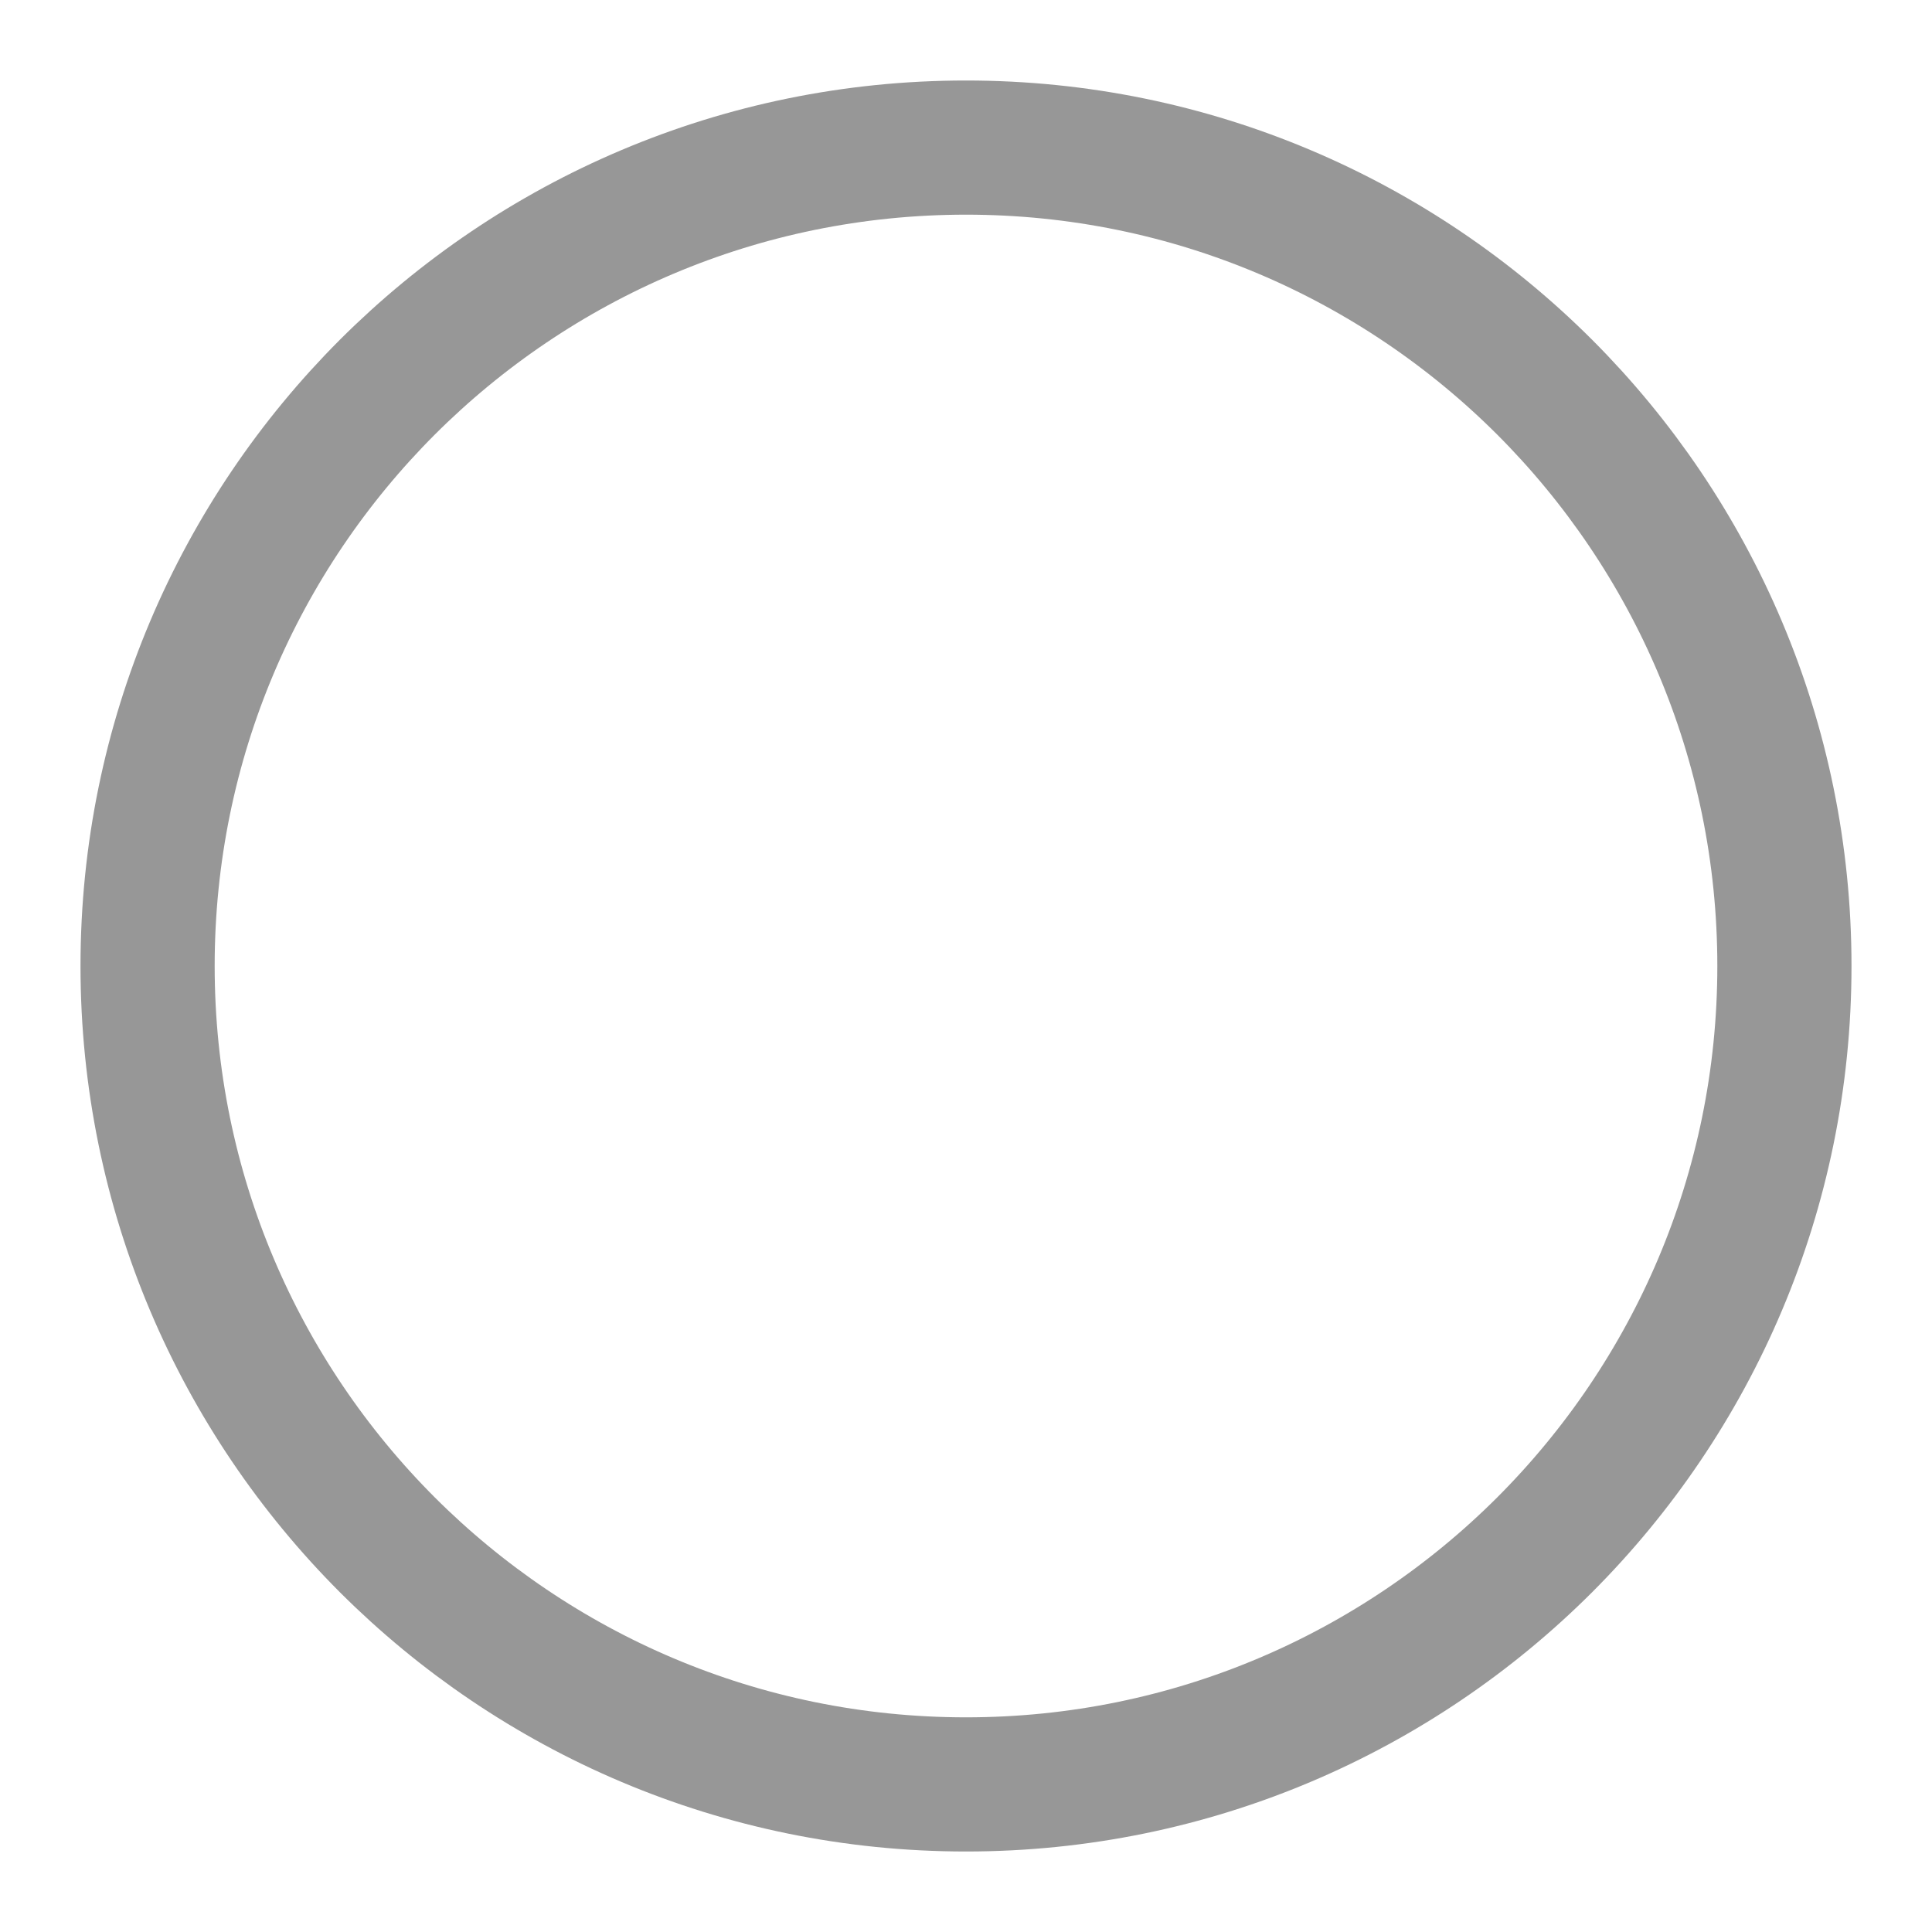 <?xml version="1.0" encoding="UTF-8"?>
<svg width="18px" height="18px" viewBox="0 0 18 18" version="1.1" xmlns="http://www.w3.org/2000/svg" xmlns:xlink="http://www.w3.org/1999/xlink">
    <title>形状备份 2</title>
    <g id="我的-优惠券-10.31" stroke="none" stroke-width="1" fill="none" fill-rule="evenodd">
        <g id="确认订单-可用优惠券备份" transform="translate(-331, -569)" fill-rule="nonzero" stroke="#979797" stroke-width="1.25">
            <g id="编组" transform="translate(0, 350)">
                <g id="全部门店可用，部分特价商品不适用-+-全场任饮备份-蒙版" transform="translate(16, 189)">
                    <g id="全场任饮备份" transform="translate(0, 0)">
                        <g id="编组-8" transform="translate(105, 12)">
                            <g id="形状备份-3" transform="translate(212, 20)">
                                <path d="M7,-0.625 C9.105,-0.625 11.012,0.229 12.392,1.608 C13.771,2.988 14.625,4.895 14.625,7 C14.625,9.105 13.771,11.012 12.392,12.392 C11.012,13.771 9.105,14.625 7,14.625 C4.895,14.625 2.988,13.771 1.608,12.392 C0.229,11.012 -0.625,9.105 -0.625,7 C-0.625,4.895 0.229,2.988 1.608,1.608 C2.988,0.229 4.895,-0.625 7,-0.625 Z" id="形状备份-2"></path>
                            </g>
                        </g>
                    </g>
                </g>
            </g>
        </g>
    </g>
</svg>